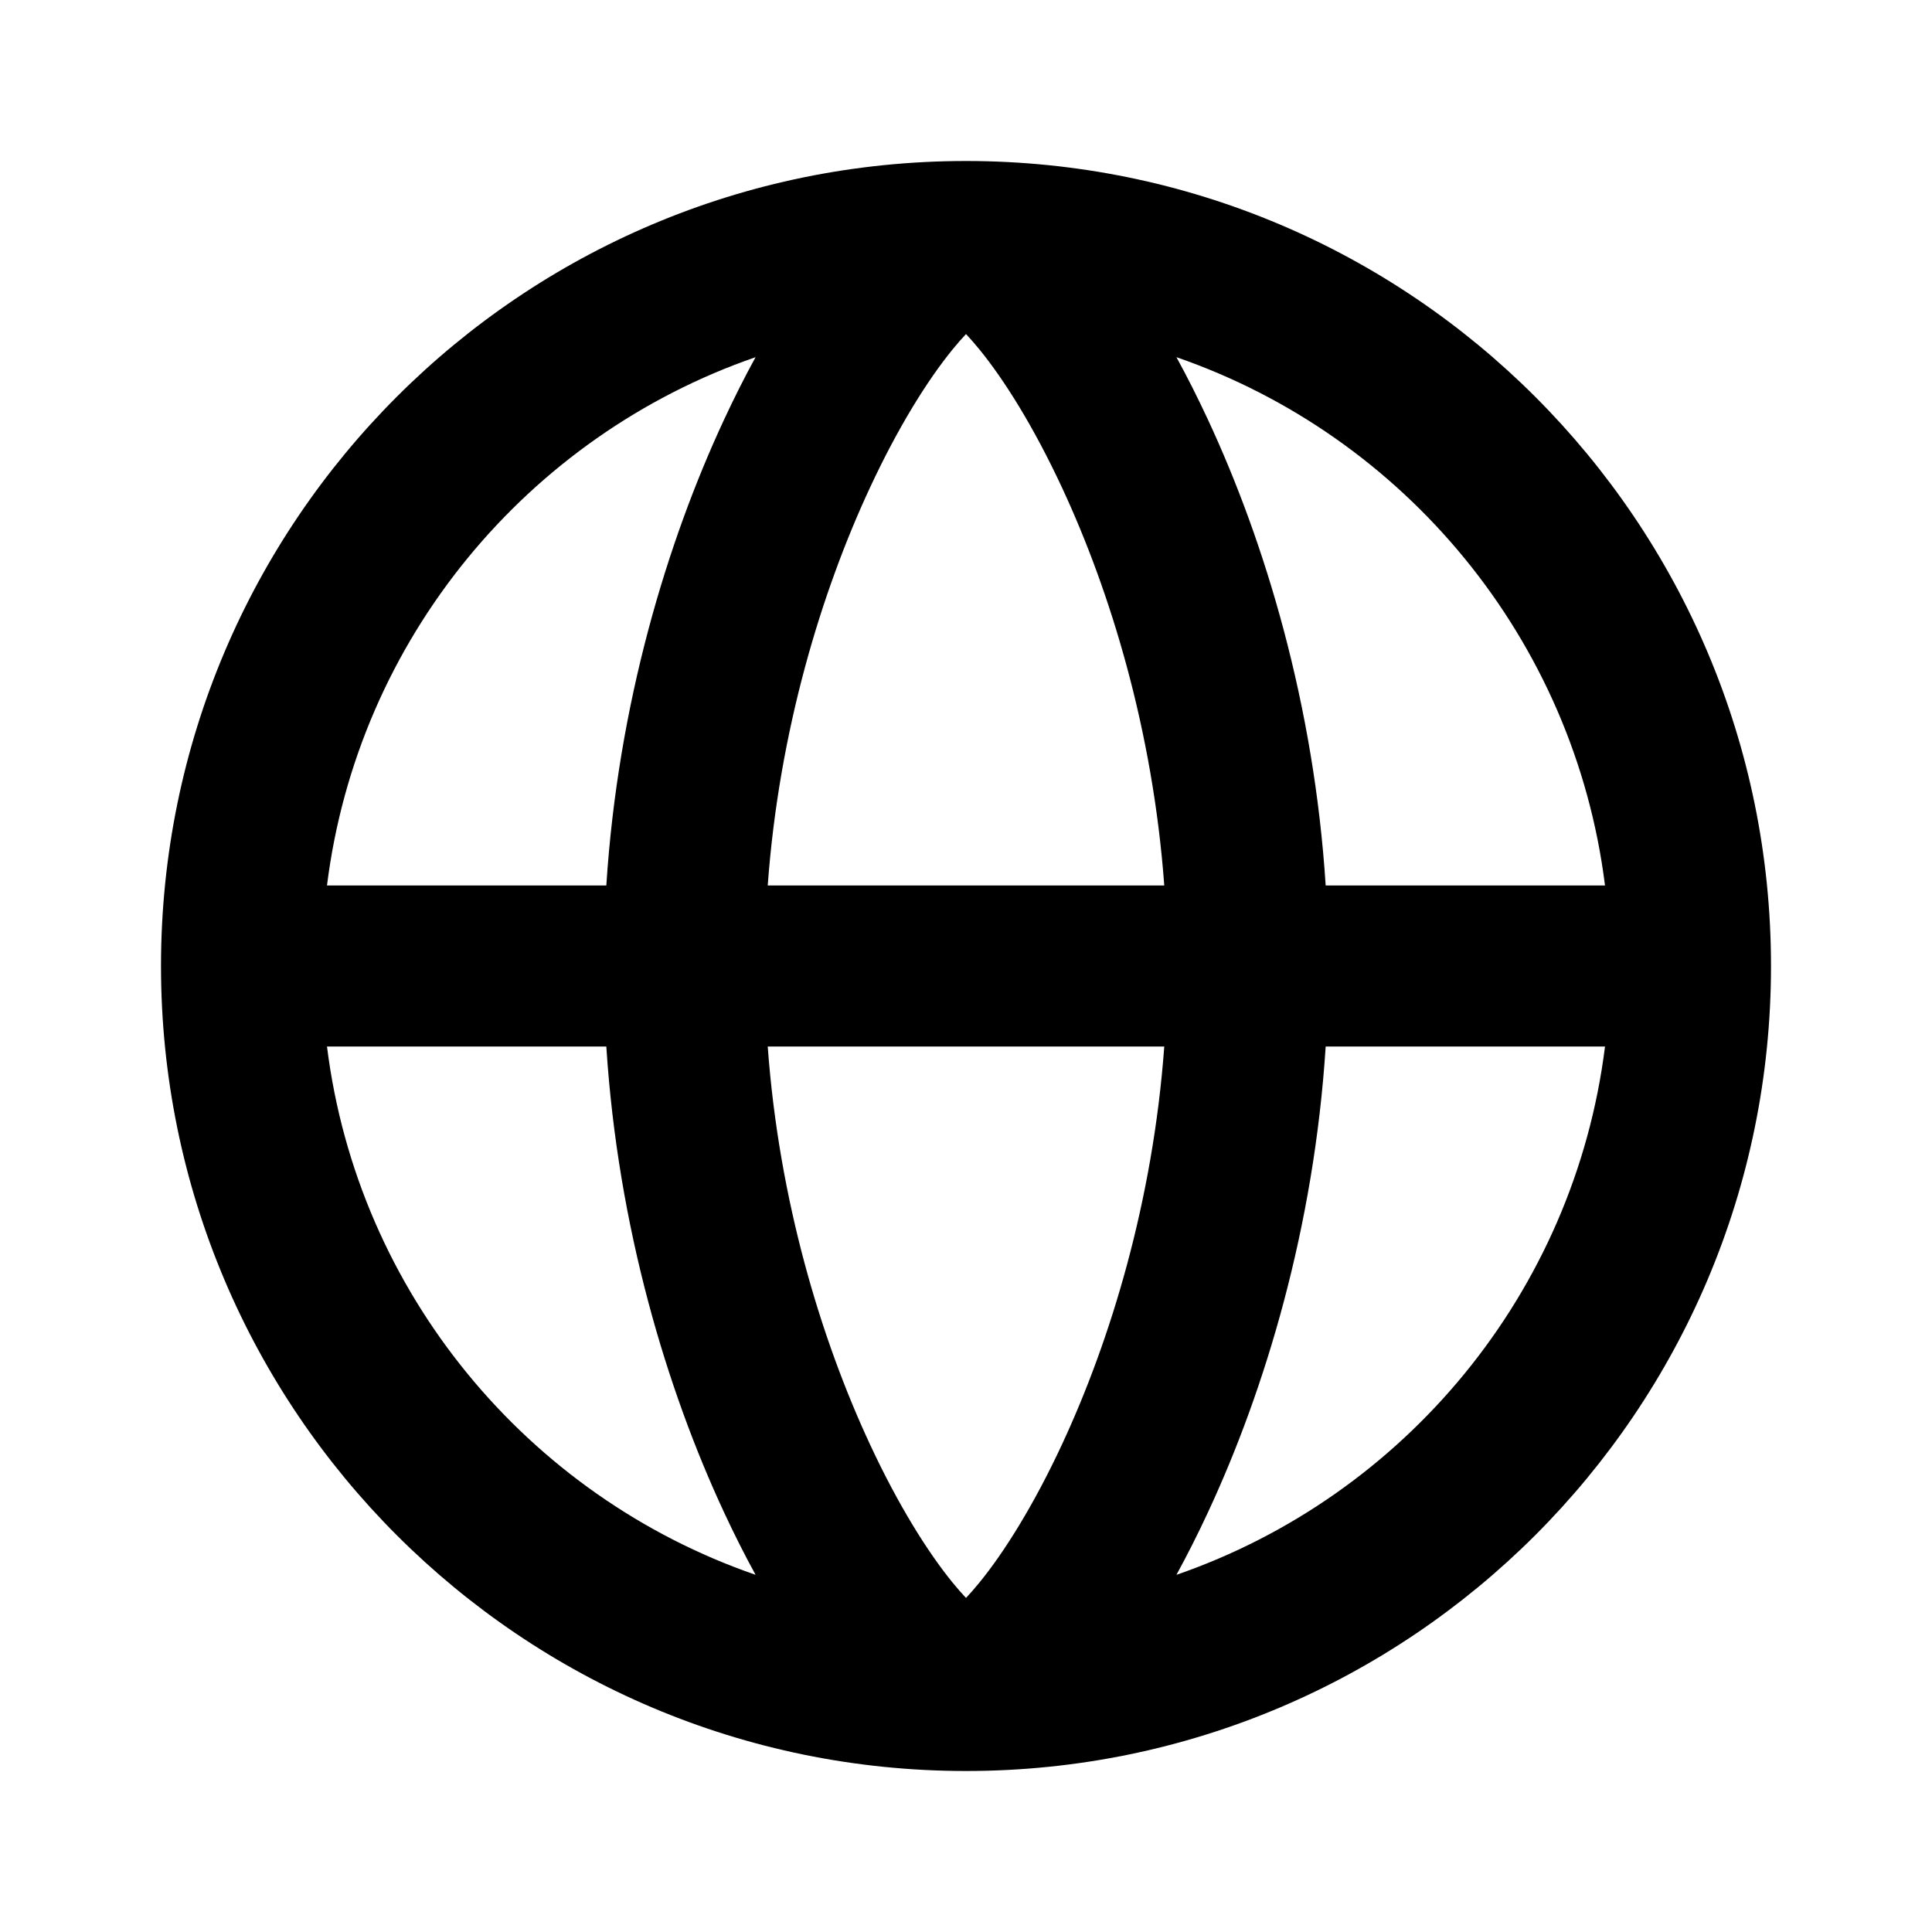 <svg width="1em" height="1em" viewBox="0 0 24 24" fill="none" xmlns="http://www.w3.org/2000/svg">
<path fill="currentColor" fill-rule="evenodd" clip-rule="evenodd" d="M9.386 4.437C6.555 5.415 4.444 7.939 4.062 11H7.532C7.676 8.75 8.286 6.734 8.994 5.214C9.121 4.941 9.252 4.681 9.386 4.437ZM14.614 4.437C14.748 4.681 14.879 4.941 15.006 5.214C15.714 6.734 16.324 8.75 16.468 11H19.938C19.556 7.939 17.445 5.415 14.614 4.437ZM14.463 11C14.322 9.078 13.796 7.353 13.193 6.058C12.84 5.299 12.473 4.716 12.166 4.34C12.105 4.265 12.049 4.202 12 4.15C11.951 4.202 11.895 4.265 11.834 4.34C11.527 4.716 11.16 5.299 10.807 6.058C10.204 7.353 9.677 9.078 9.537 11H14.463ZM9.537 13H14.463C14.322 14.922 13.796 16.647 13.193 17.942C12.84 18.701 12.473 19.284 12.166 19.66C12.105 19.735 12.049 19.798 12 19.85C11.951 19.798 11.895 19.735 11.834 19.66C11.527 19.284 11.16 18.701 10.807 17.942C10.204 16.647 9.677 14.922 9.537 13ZM7.532 13H4.062C4.444 16.061 6.555 18.585 9.386 19.563C9.252 19.319 9.121 19.059 8.994 18.786C8.286 17.266 7.676 15.25 7.532 13ZM14.614 19.563C14.748 19.319 14.879 19.059 15.006 18.786C15.714 17.266 16.324 15.25 16.468 13H19.938C19.556 16.061 17.445 18.585 14.614 19.563ZM12 22C6.477 22 2 17.523 2 12C2 6.477 6.477 2 12 2C17.523 2 22 6.477 22 12C22 17.523 17.523 22 12 22Z" />
</svg>
